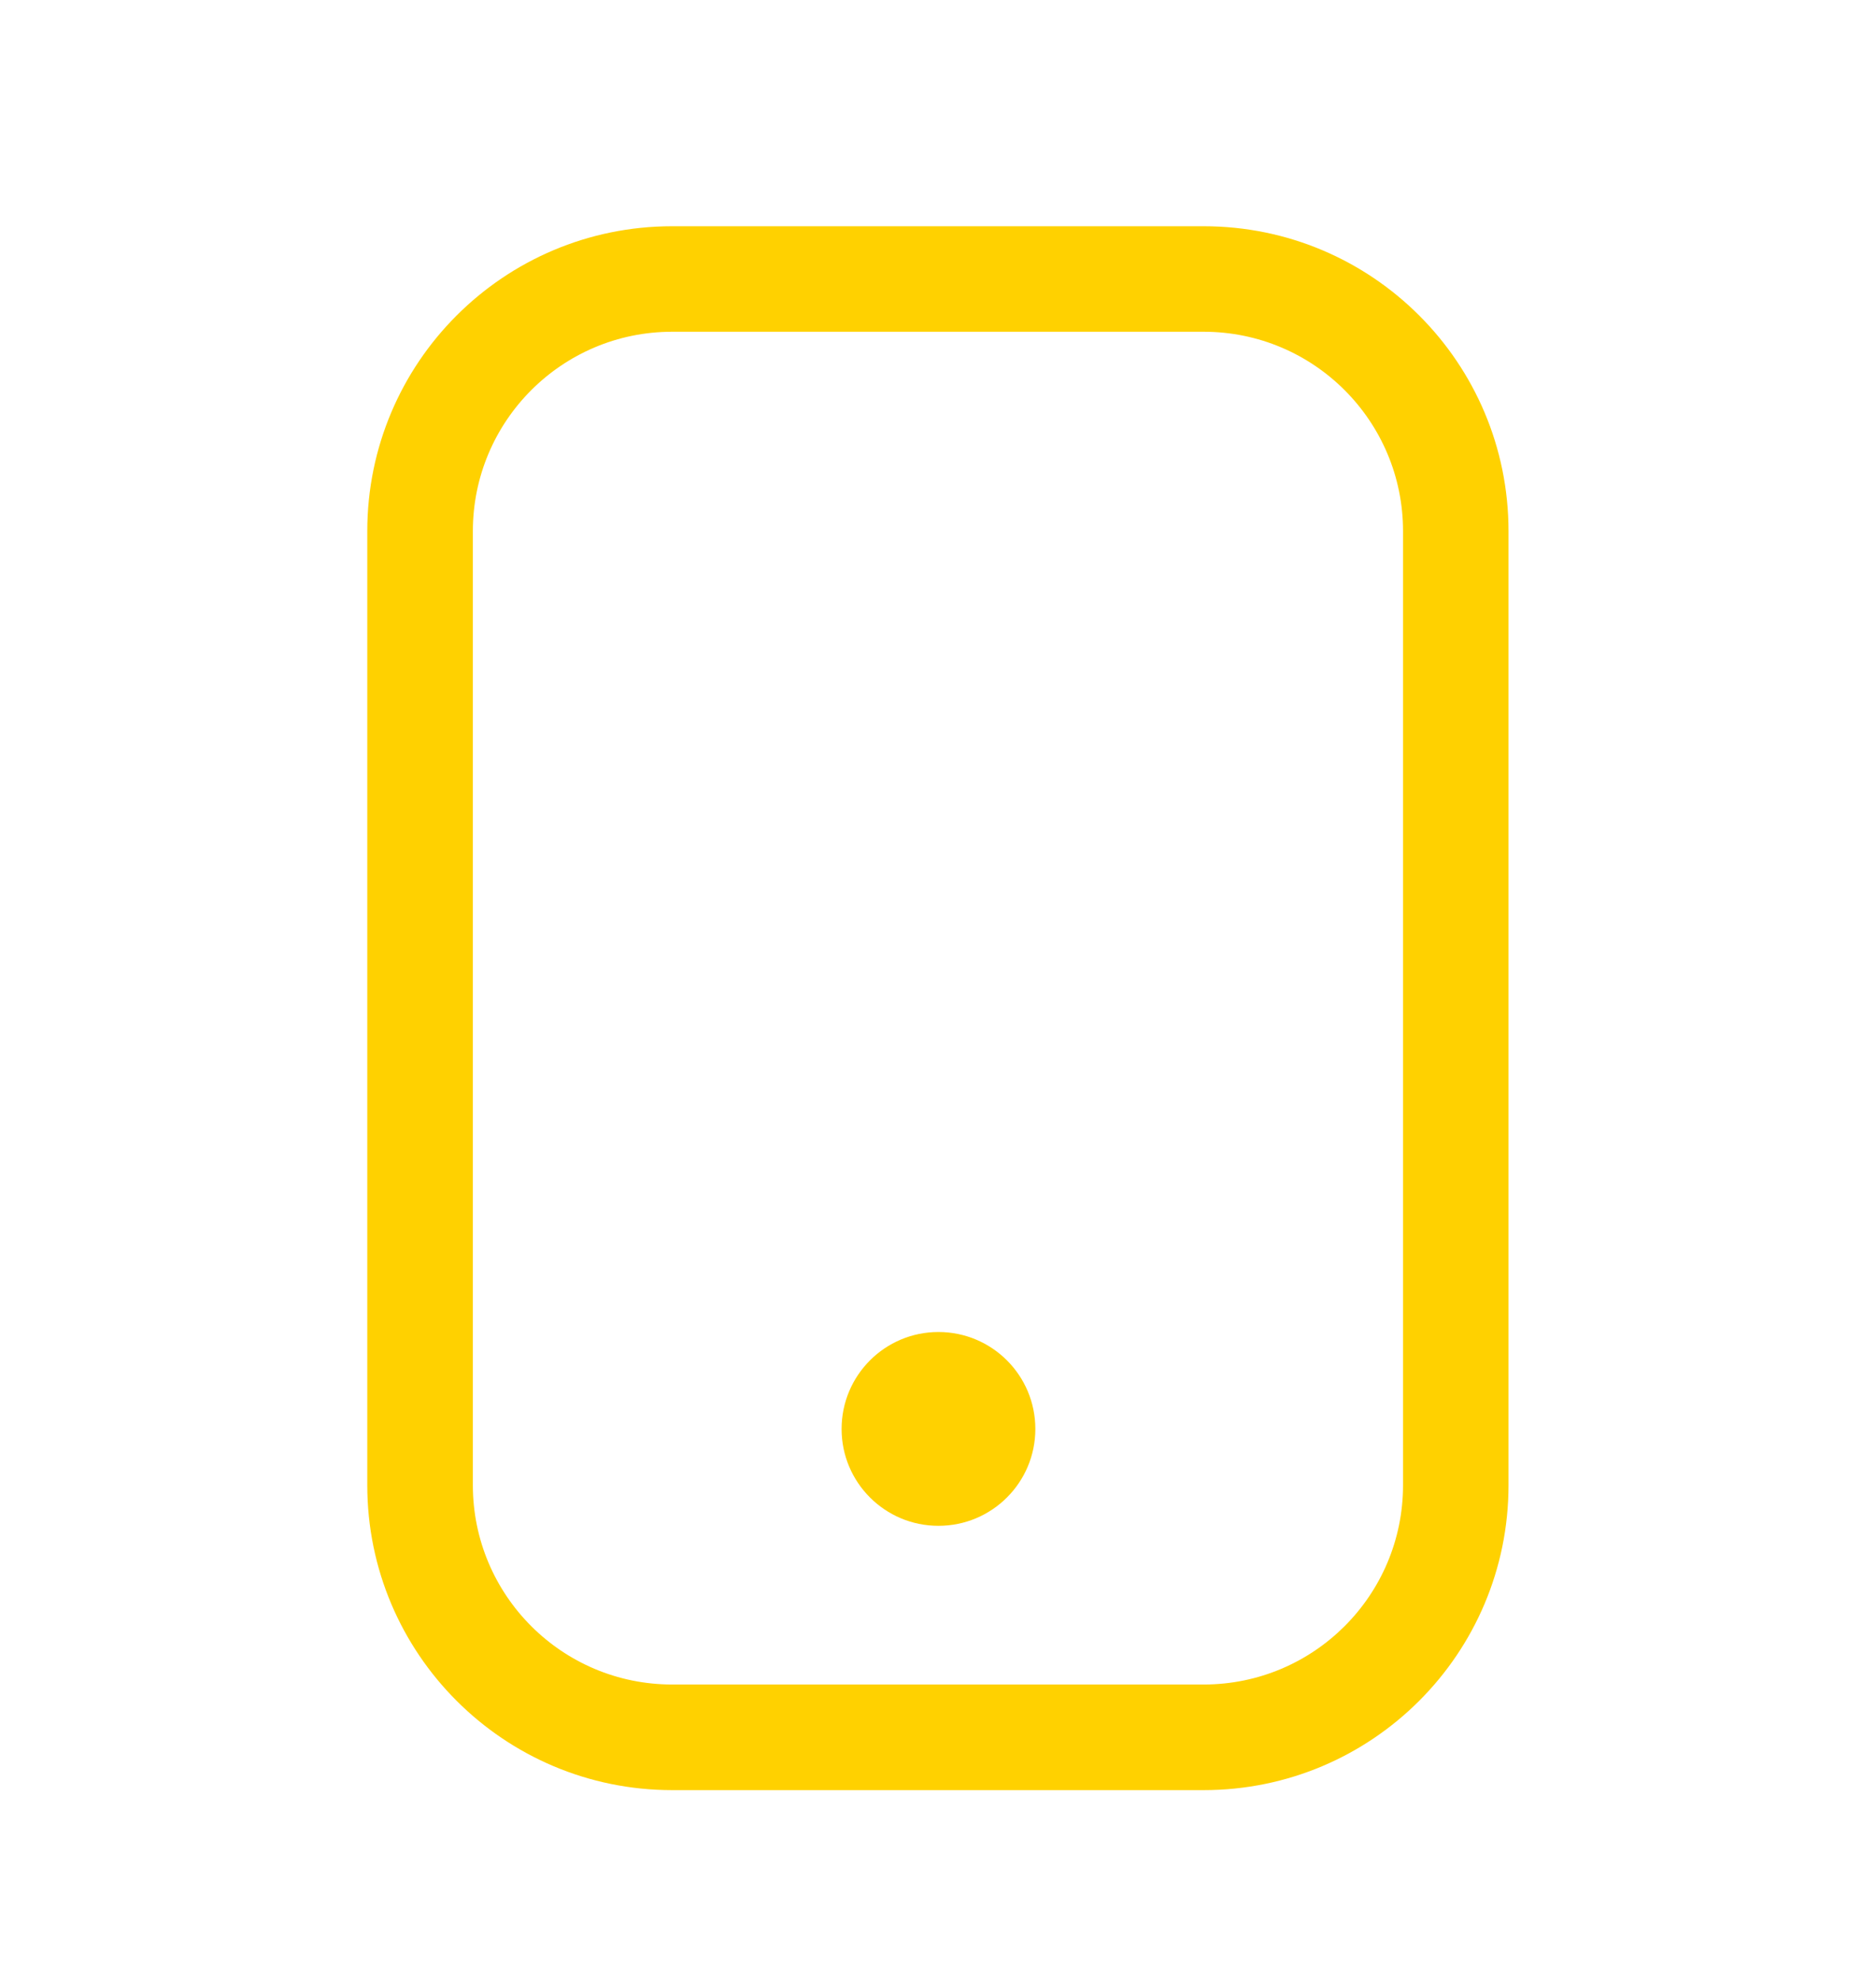 <svg width="18" height="19" viewBox="0 0 18 19" fill="none" xmlns="http://www.w3.org/2000/svg">
<g id="Frame">
<g id="Group">
<path id="Rectangle 510 (Stroke)" fill-rule="evenodd" clip-rule="evenodd" d="M11.549 3.182H6.449C5.393 3.182 4.537 4.039 4.537 5.095V14.245C4.537 15.301 5.393 16.157 6.449 16.157H11.549C12.606 16.157 13.462 15.301 13.462 14.245V5.095C13.462 4.039 12.606 3.182 11.549 3.182ZM6.449 2.17C4.834 2.17 3.524 3.479 3.524 5.095V14.245C3.524 15.86 4.834 17.17 6.449 17.17H11.549C13.165 17.17 14.474 15.86 14.474 14.245V5.095C14.474 3.479 13.165 2.17 11.549 2.17H6.449Z" fill="#FFD100"/>
<path id="Vector" d="M9.004 14.635C9.518 14.635 9.934 14.219 9.934 13.706C9.934 13.192 9.518 12.776 9.004 12.776C8.491 12.776 8.075 13.192 8.075 13.706C8.075 14.219 8.491 14.635 9.004 14.635Z" fill="#FFD100"/>
</g>
</g>
</svg>
